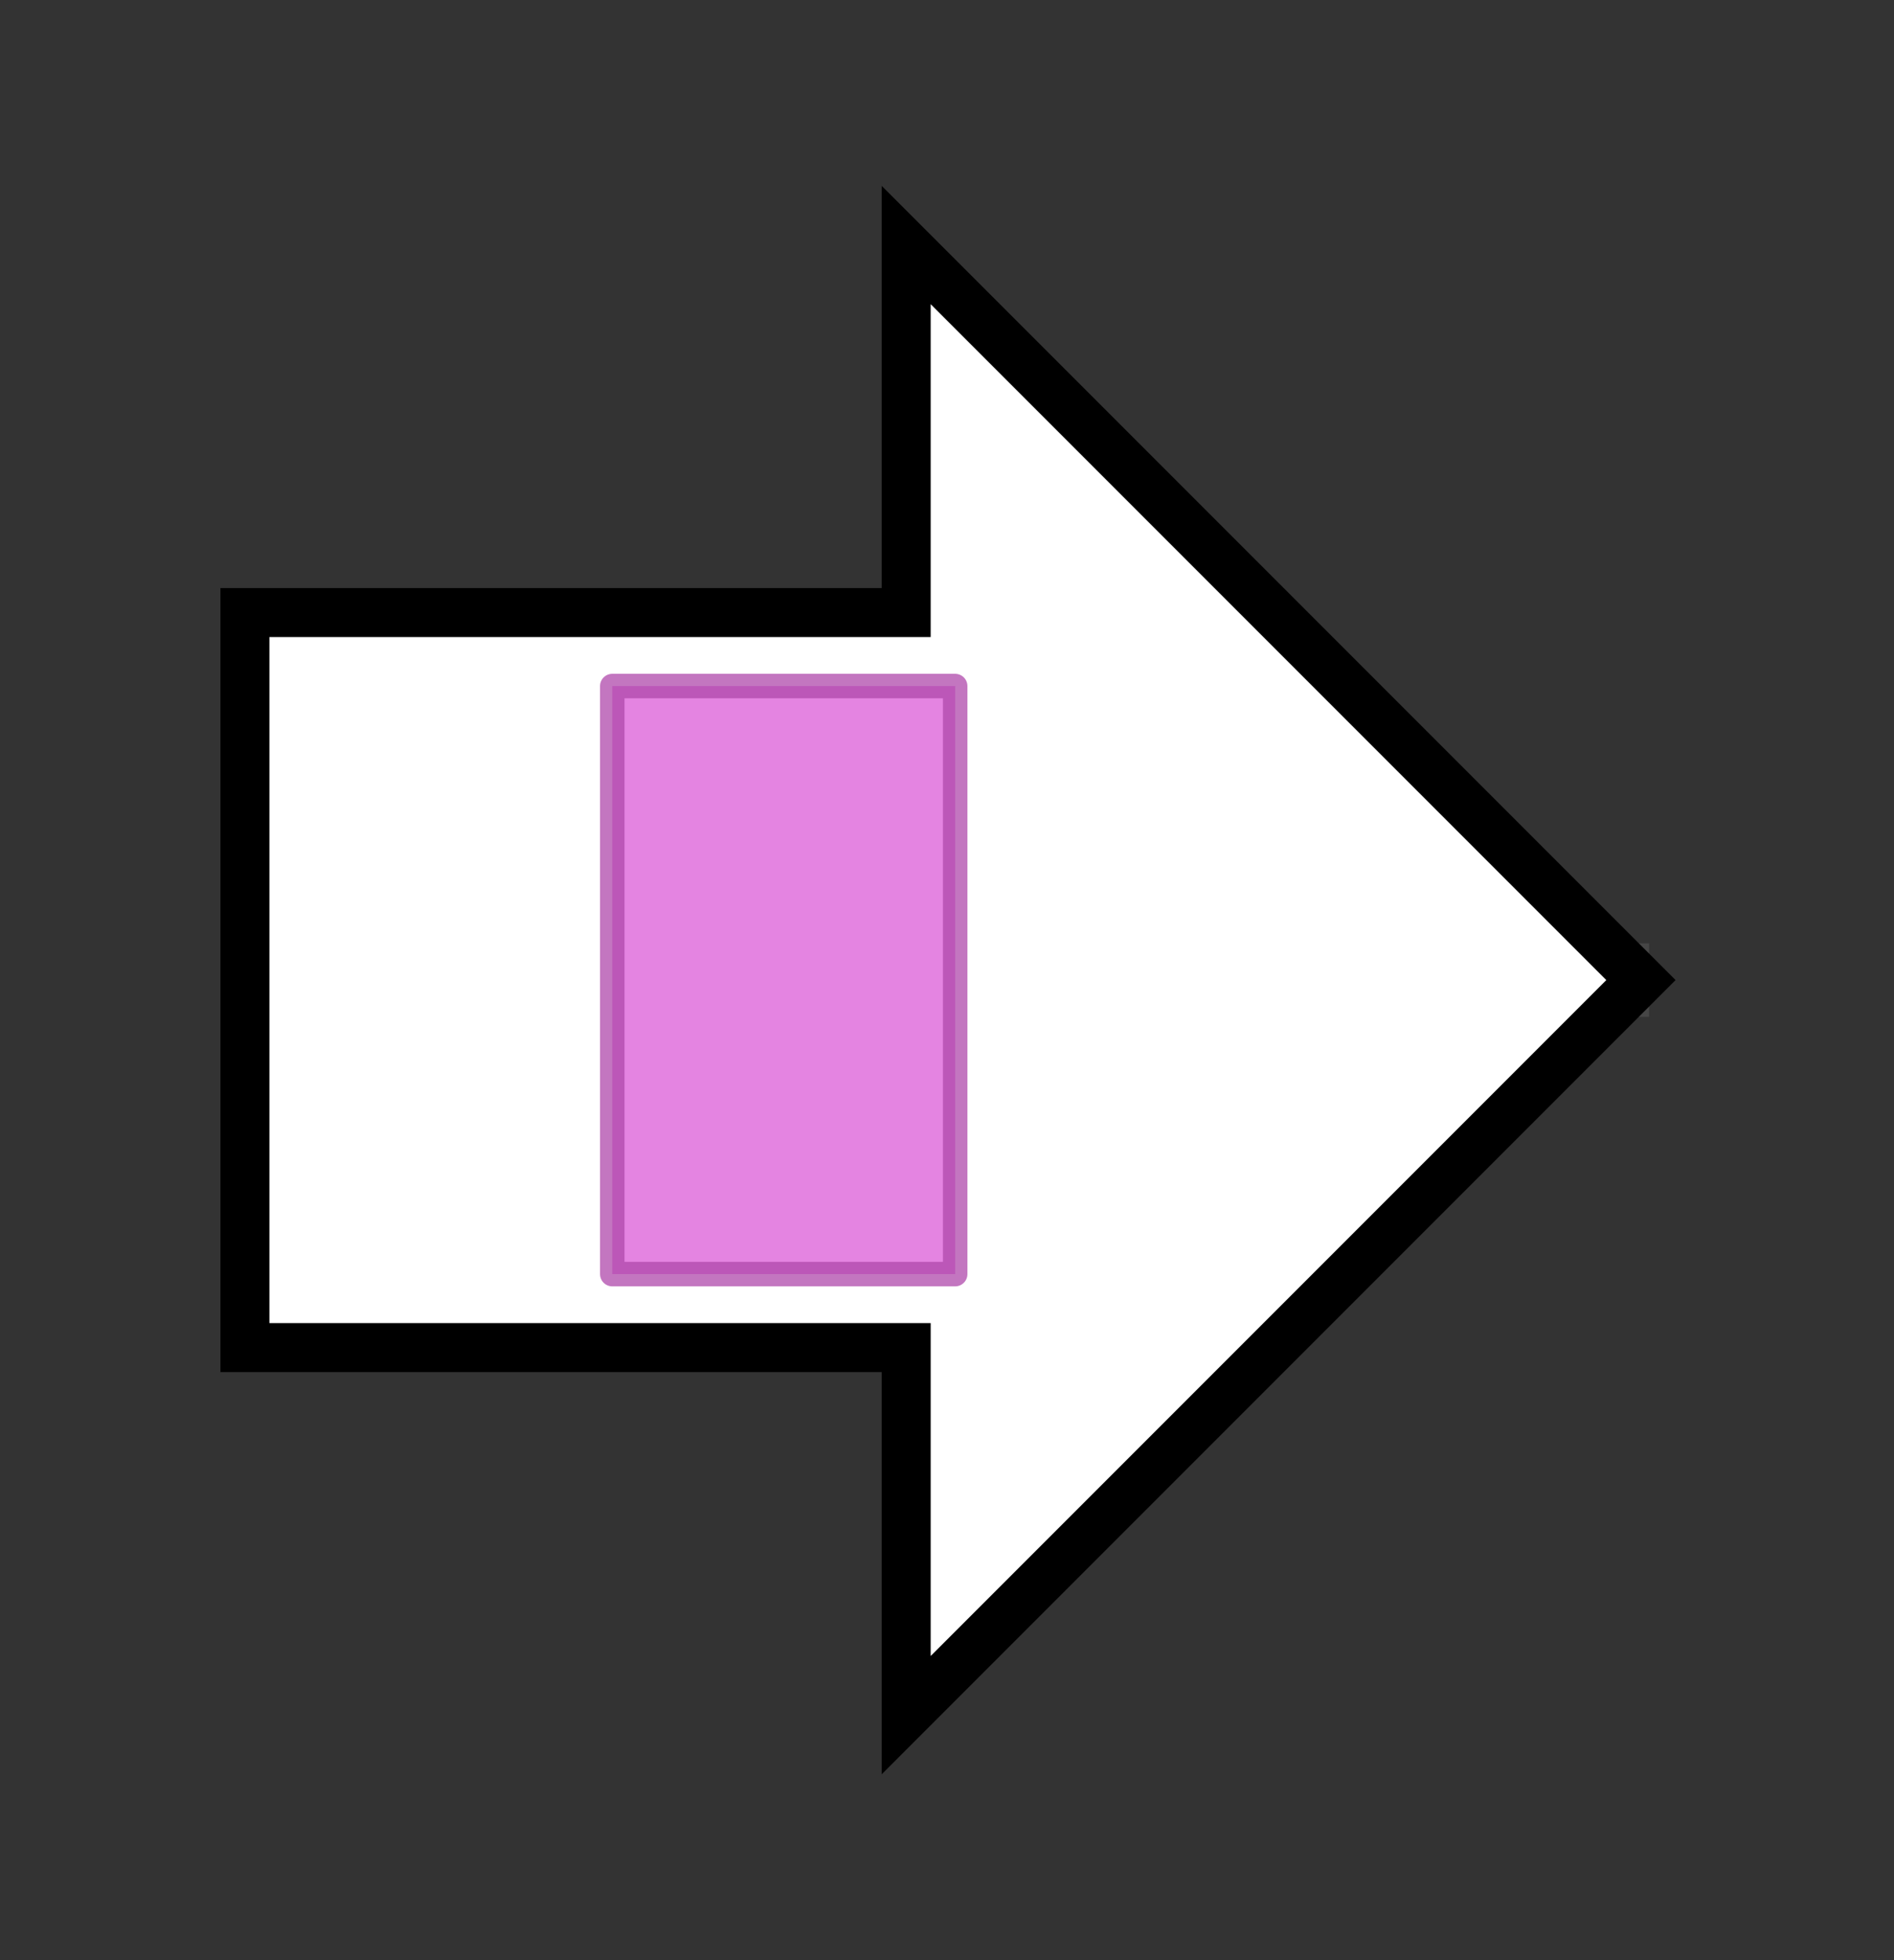 <svg version="1.1" baseProfile="full" xmlns="http://www.w3.org/2000/svg" width="77.333" height="80">
	<rect width="100%" height="100%" fill="#333333" stroke="none"/>
	<g>
		<line x1="10" y1="40.0" x2="67.333" y2="40.0" style="stroke:rgb(70,70,70); stroke-width:3 "/>
		<g>
			<title> (FFUJ_12585)
related to pentalenene synthase</title>
			<polygon class=" (FFUJ_12585)
related to pentalenene synthase" points="10,25 37,25 37,10 67,40 37,70 37,55 10,55" fill="rgb(255,255,255)" fill-opacity="1.0" stroke="rgb(0,0,0)" stroke-width="2"  />
			<g>
				<title>Terpene_synth_C (PF03936)
"Terpene synthase family, metal binding domain"</title>
				<rect class="PF03936" x="25" y="28" stroke-linejoin="round" width="14" height="24" fill="rgb(219,91,215)" stroke="rgb(175,72,171)" stroke-width="1" opacity="0.75" />
			</g>
		</g>
	</g>
</svg>
